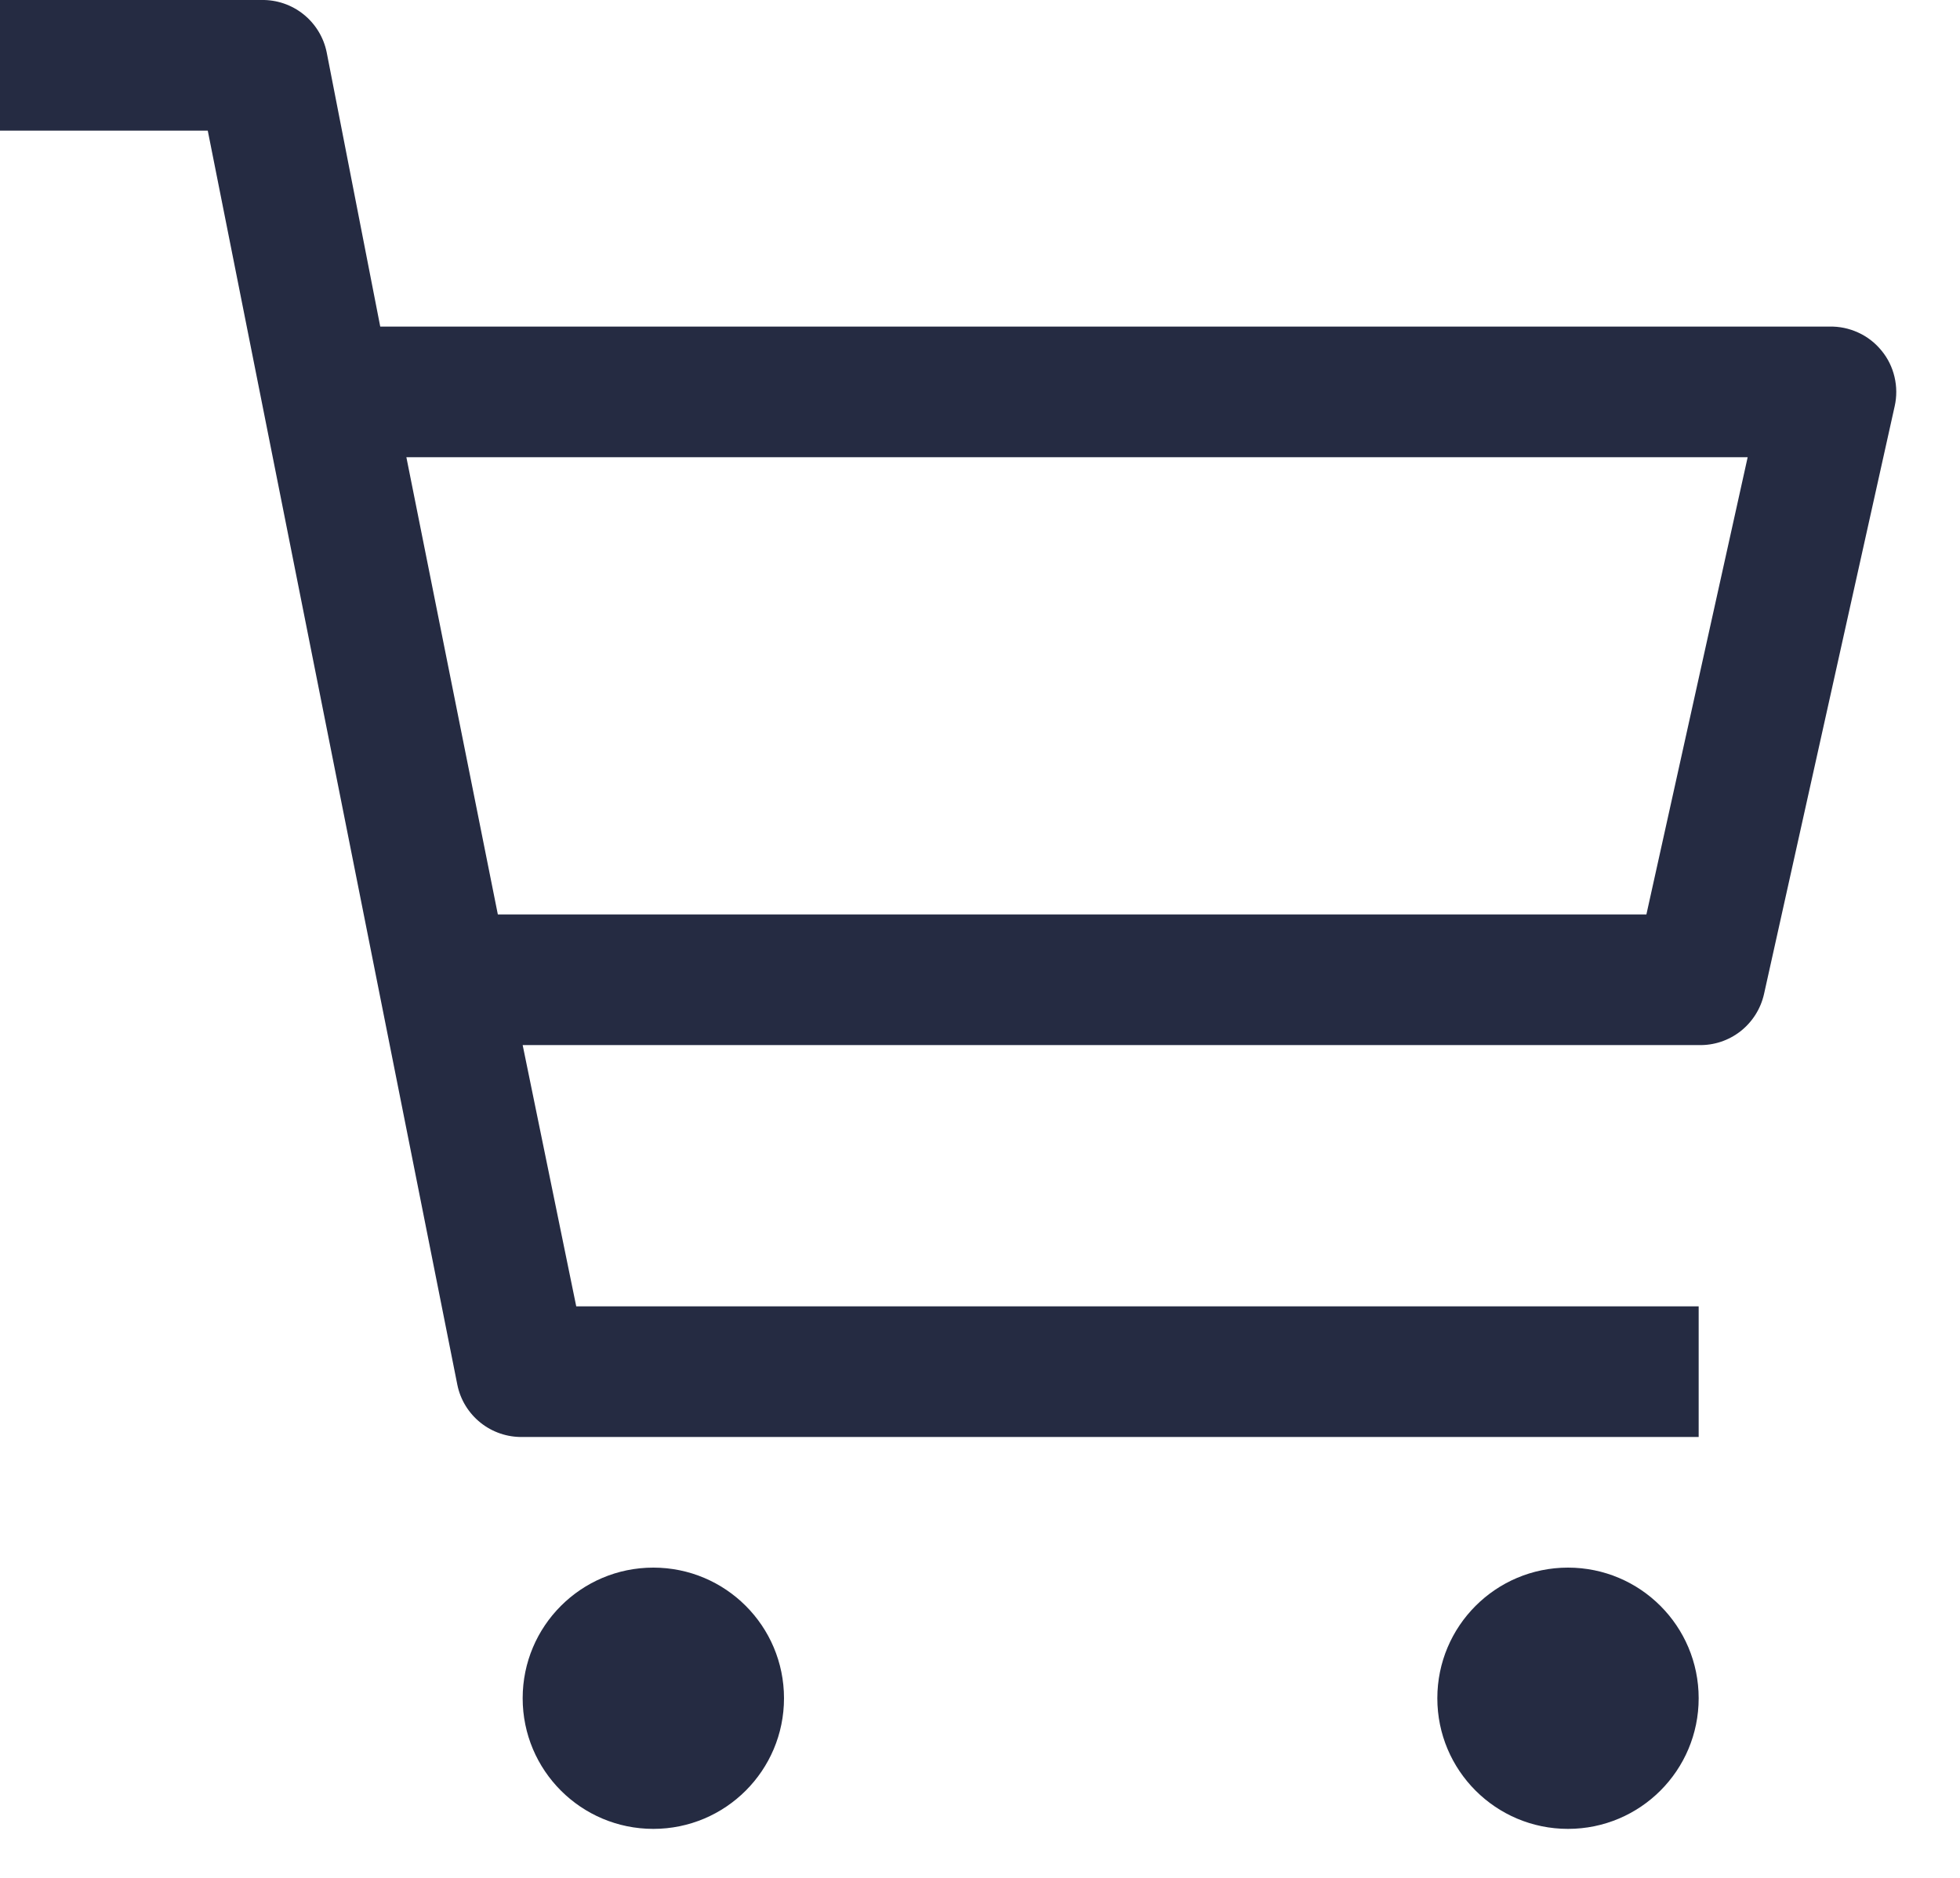 <svg width="24" height="23" viewBox="0 0 24 23" fill="none" xmlns="http://www.w3.org/2000/svg">
<g clip-path="url(#clip0)">
<path d="M8 22.4C8.884 22.4 9.6 21.684 9.6 20.8C9.6 19.916 8.884 19.2 8 19.2C7.116 19.2 6.4 19.916 6.4 20.8C6.4 21.684 7.116 22.4 8 22.4Z" fill="#252B42"/>
<path d="M19.2 22.4C20.084 22.4 20.8 21.684 20.8 20.8C20.8 19.916 20.084 19.2 19.2 19.2C18.316 19.2 17.6 19.916 17.6 20.8C17.6 21.684 18.316 22.4 19.2 22.4Z" fill="#252B42"/>
<path d="M22.4 4H4.656L4 0.64C3.963 0.457 3.862 0.292 3.716 0.175C3.57 0.058 3.387 -0.004 3.2 0H0V1.6H2.544L5.6 16.96C5.637 17.144 5.738 17.308 5.884 17.425C6.03 17.542 6.213 17.604 6.4 17.6H20.8V16H7.056L6.4 12.8H20.8C20.985 12.805 21.166 12.745 21.312 12.631C21.457 12.517 21.559 12.357 21.6 12.176L23.2 4.976C23.227 4.857 23.226 4.734 23.198 4.616C23.17 4.497 23.116 4.387 23.038 4.293C22.961 4.199 22.864 4.123 22.753 4.073C22.642 4.022 22.522 3.997 22.4 4ZM20.16 11.2H6.096L4.976 5.6H21.4L20.16 11.2Z" fill="#252B42"/>
</g>
<defs>
<clipPath id="clip0">
<rect width="24" height="22.4" fill="white"/>
</clipPath>
</defs>
</svg>
